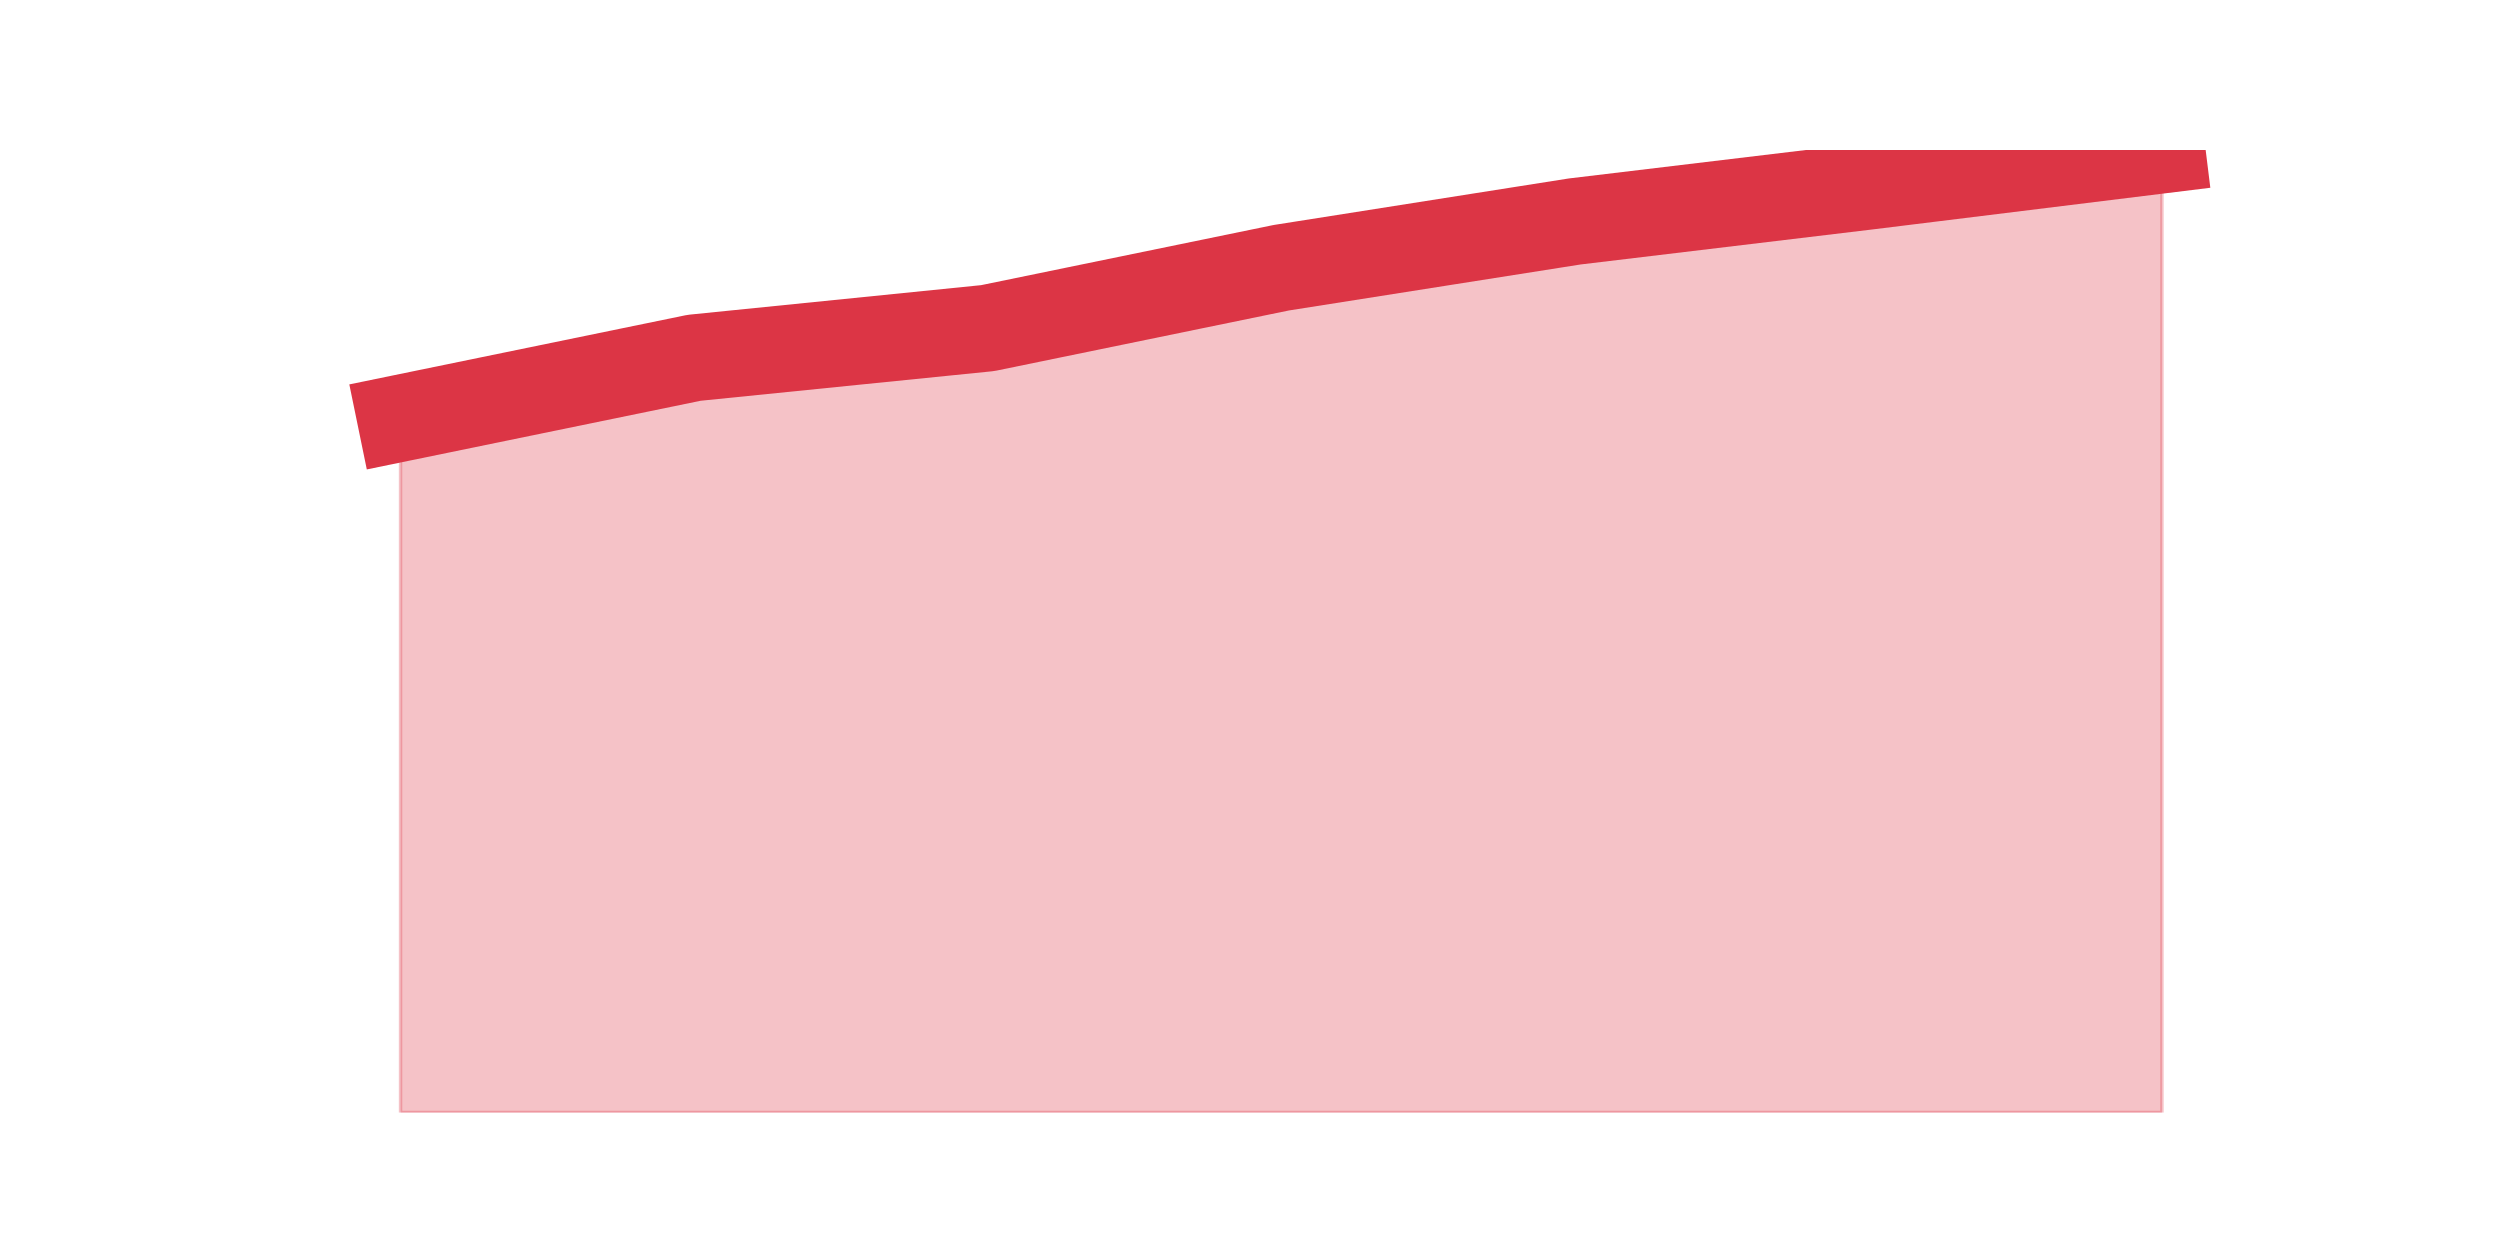 <?xml version="1.0" encoding="utf-8" standalone="no"?>
<!DOCTYPE svg PUBLIC "-//W3C//DTD SVG 1.1//EN"
  "http://www.w3.org/Graphics/SVG/1.1/DTD/svg11.dtd">
<svg height="360pt" version="1.1" viewBox="0 0 720 360" width="720pt" xmlns="http://www.w3.org/2000/svg" xmlns:xlink="http://www.w3.org/1999/xlink">
 <defs>
  <style type="text/css">*{stroke-linecap:butt;stroke-linejoin:round;}</style>
 </defs>
 <g id="figure_1">
  <g id="patch_1">
   <path d="M 0 360 
L 720 360 
L 720 0 
L 0 0 
z
" style="fill:none;"/>
  </g>
  <g id="axes_1">
   <g id="matplotlib.axis_1"/>
   <g id="matplotlib.axis_2"/>
   <g id="PolyCollection_1">
    <defs>
     <path d="M 115.364 -239.567 
L 115.364 -39.6 
L 199.909 -39.6 
L 284.455 -39.6 
L 369 -39.6 
L 453.545 -39.6 
L 538.091 -39.6 
L 622.636 -39.6 
L 622.636 -316.8 
L 622.636 -316.8 
L 538.091 -306.367 
L 453.545 -296.224 
L 369 -282.893 
L 284.455 -265.504 
L 199.909 -256.955 
L 115.364 -239.567 
z
" id="meda8705fdf" style="stroke:#dc3545;stroke-opacity:0.3;"/>
    </defs>
    <g clip-path="url(#pcc13142dbe)">
     <use style="fill:#dc3545;fill-opacity:0.3;stroke:#dc3545;stroke-opacity:0.3;" x="0" xlink:href="#meda8705fdf" y="360"/>
    </g>
   </g>
   <g id="line2d_1">
    <path clip-path="url(#pcc13142dbe)" d="M 115.364 120.433 
L 199.909 103.045 
L 284.455 94.496 
L 369 77.107 
L 453.545 63.776 
L 538.091 53.633 
L 622.636 43.2 
" style="fill:none;stroke:#dc3545;stroke-linecap:square;stroke-width:25;"/>
   </g>
  </g>
 </g>
 <defs>
  <clipPath id="pcc13142dbe">
   <rect height="277.2" width="558" x="90" y="43.2"/>
  </clipPath>
 </defs>
</svg>
